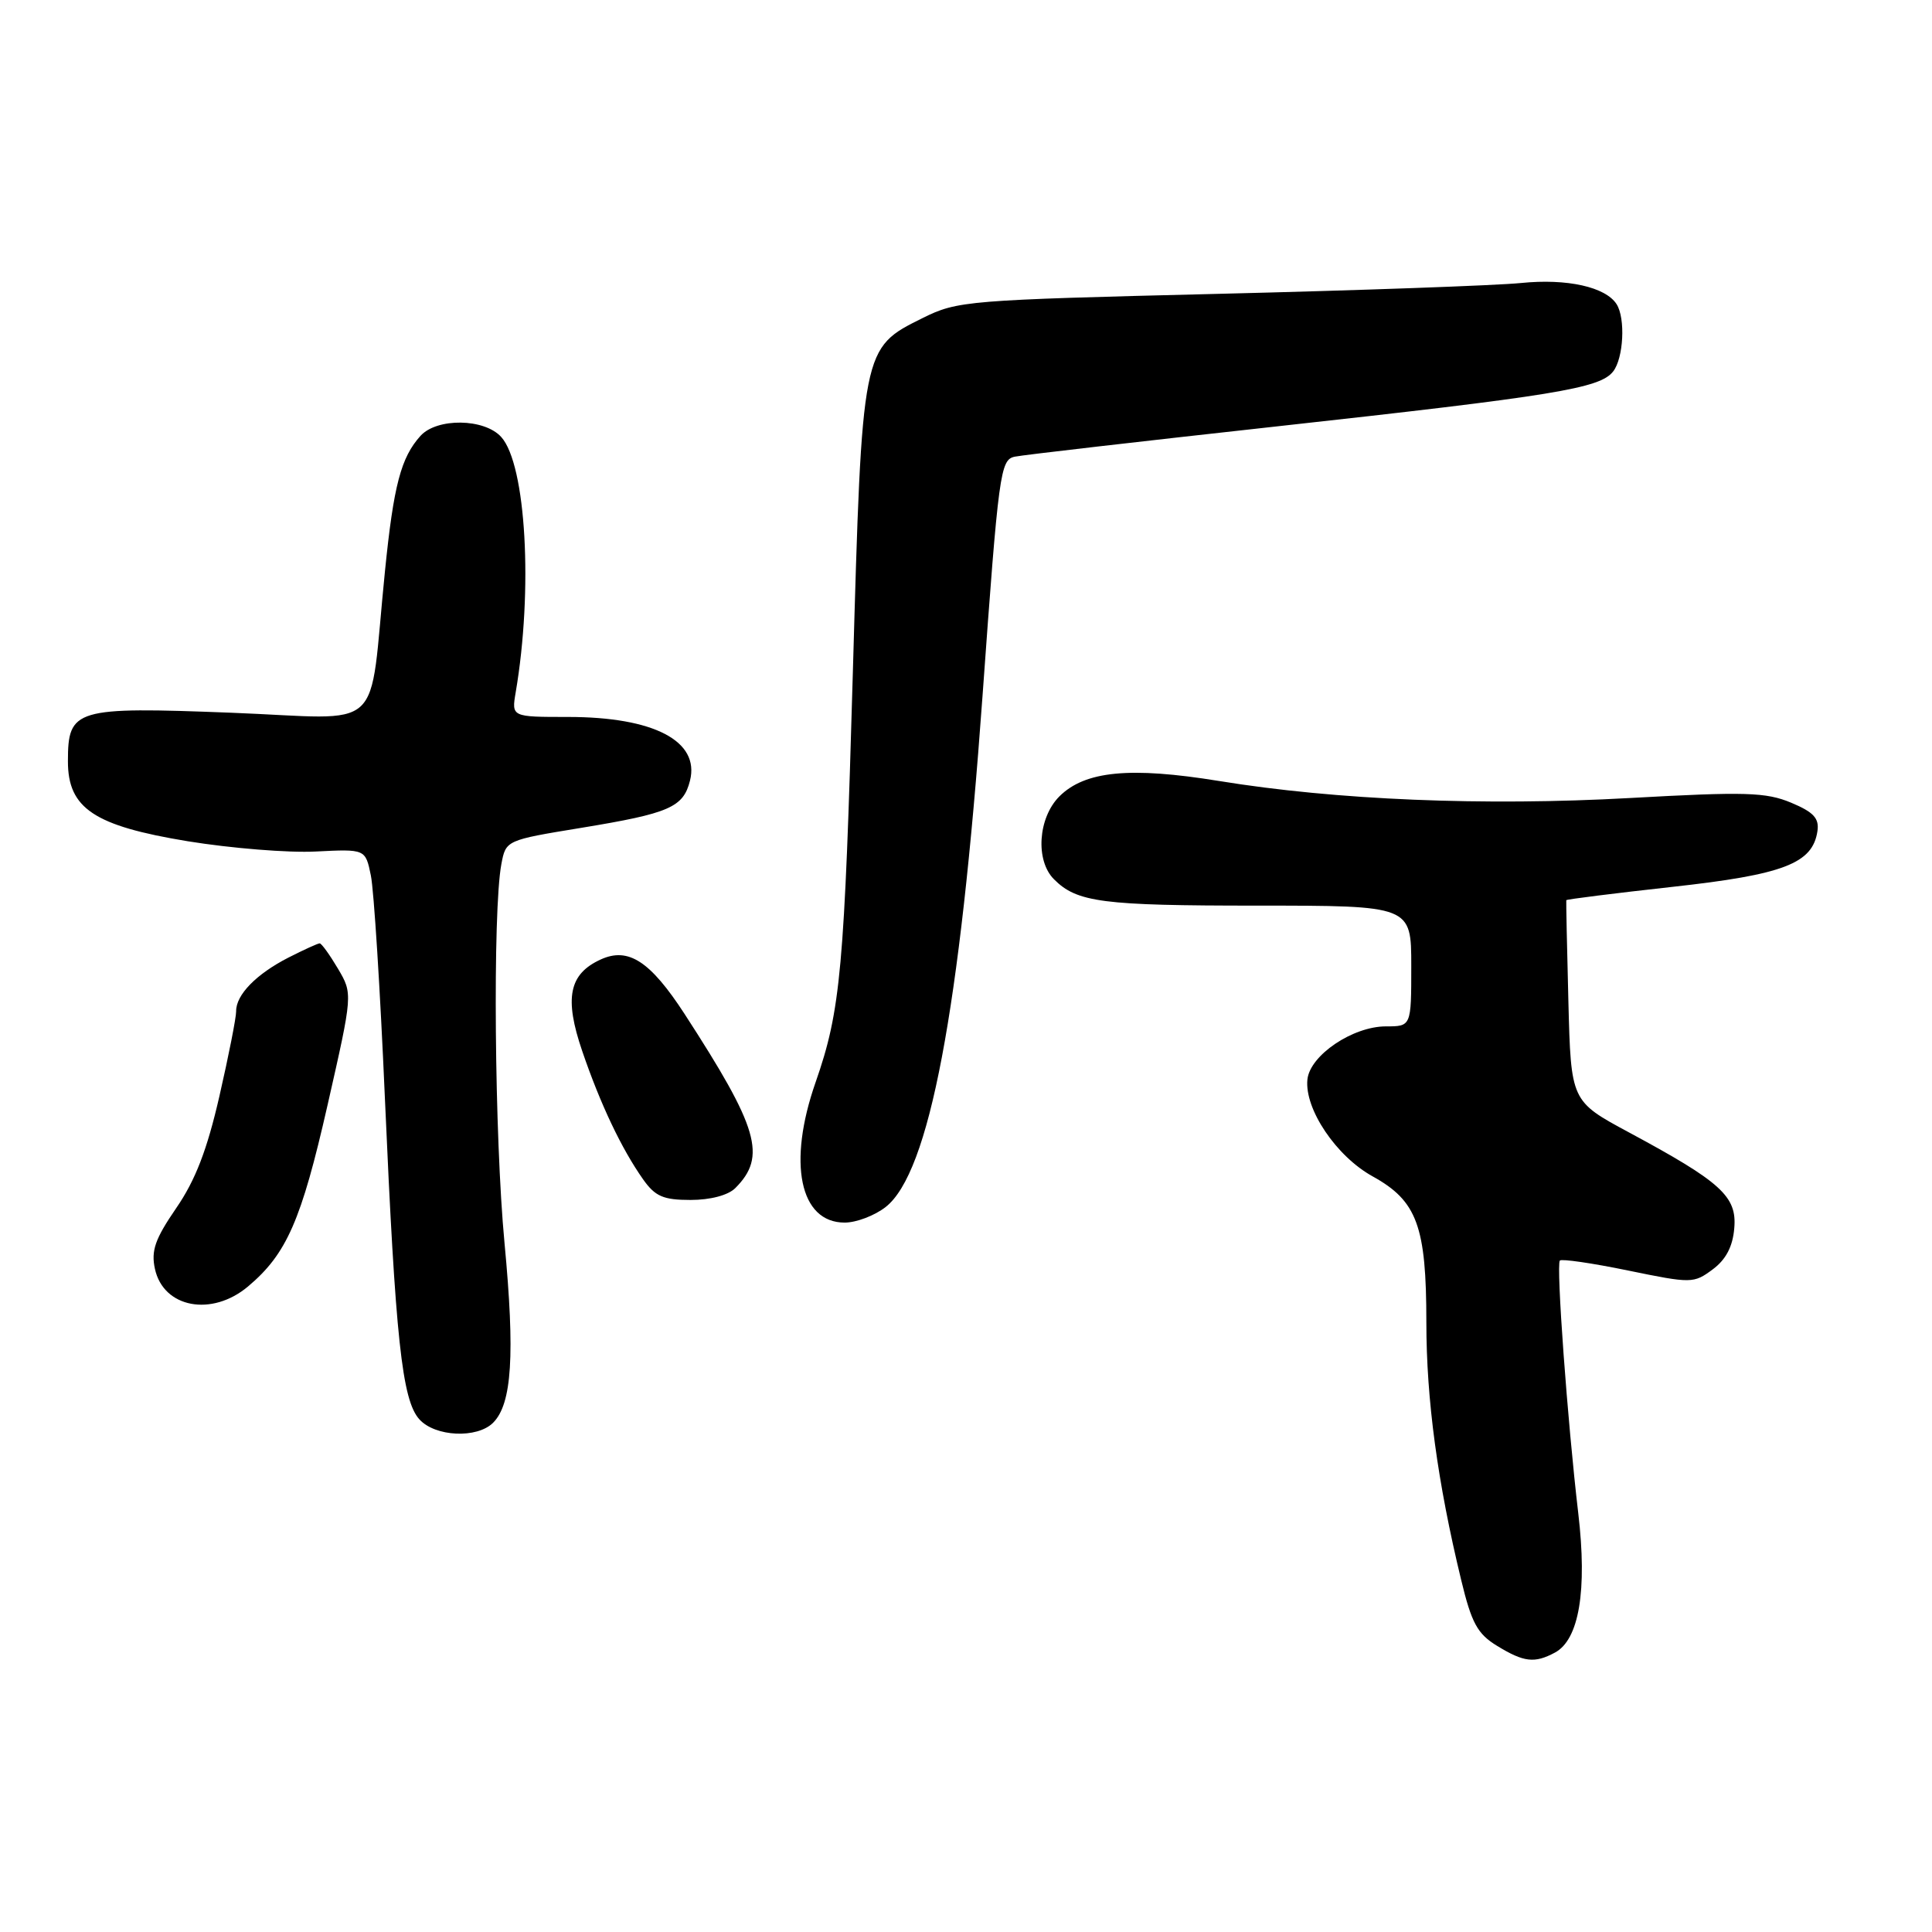 <?xml version="1.0" encoding="UTF-8" standalone="no"?>
<!DOCTYPE svg PUBLIC "-//W3C//DTD SVG 1.1//EN" "http://www.w3.org/Graphics/SVG/1.1/DTD/svg11.dtd" >
<svg xmlns="http://www.w3.org/2000/svg" xmlns:xlink="http://www.w3.org/1999/xlink" version="1.1" viewBox="0 0 256 256">
 <g >
 <path fill="currentColor"
d=" M 206.03 218.98 C 209.24 217.27 210.33 210.75 209.13 200.53 C 207.70 188.37 206.18 167.61 206.69 167.03 C 206.91 166.78 210.98 167.37 215.73 168.35 C 224.14 170.08 224.42 170.07 226.93 168.21 C 228.69 166.91 229.60 165.18 229.80 162.74 C 230.17 158.53 228.06 156.62 215.83 150.04 C 208.16 145.91 208.16 145.91 207.82 132.71 C 207.63 125.44 207.51 119.40 207.54 119.28 C 207.58 119.16 213.88 118.37 221.55 117.52 C 236.36 115.89 240.18 114.42 240.82 110.13 C 241.07 108.43 240.32 107.61 237.33 106.36 C 234.00 104.97 231.25 104.89 216.00 105.74 C 196.65 106.82 176.99 106.01 161.50 103.48 C 149.73 101.57 143.76 102.15 140.37 105.53 C 137.54 108.37 137.17 114.03 139.66 116.51 C 142.71 119.57 146.04 120.00 166.57 120.00 C 187.00 120.00 187.00 120.00 187.00 128.00 C 187.00 136.00 187.00 136.00 183.65 136.00 C 179.24 136.00 173.58 139.83 173.24 143.03 C 172.83 146.94 177.06 153.22 181.89 155.88 C 187.77 159.13 189.00 162.47 189.00 175.22 C 189.00 185.48 190.48 196.40 193.61 209.34 C 194.99 215.08 195.77 216.50 198.38 218.09 C 201.93 220.26 203.34 220.42 206.03 218.98 Z  M 65.34 188.52 C 67.84 186.02 68.25 179.51 66.85 164.70 C 65.52 150.67 65.27 120.72 66.43 114.52 C 67.03 111.33 67.03 111.33 77.04 109.69 C 88.71 107.77 90.54 106.98 91.43 103.43 C 92.74 98.19 86.63 95.00 75.27 95.00 C 67.78 95.00 67.78 95.00 68.33 91.75 C 70.65 78.17 69.71 61.54 66.41 57.90 C 64.18 55.43 57.90 55.35 55.72 57.75 C 53.13 60.62 52.16 64.28 51.01 75.68 C 48.78 97.67 51.41 95.24 30.63 94.44 C 9.92 93.64 9.00 93.91 9.00 100.88 C 9.00 107.12 12.47 109.43 24.88 111.47 C 30.60 112.40 38.23 113.02 41.84 112.83 C 48.42 112.50 48.42 112.50 49.14 116.00 C 49.54 117.92 50.38 131.20 51.00 145.50 C 52.40 177.42 53.27 185.53 55.57 188.07 C 57.66 190.39 63.22 190.64 65.34 188.52 Z  M 32.87 170.46 C 37.99 166.15 39.92 161.74 43.40 146.44 C 46.75 131.69 46.75 131.69 44.78 128.35 C 43.69 126.51 42.60 125.00 42.36 125.00 C 42.12 125.00 40.25 125.85 38.21 126.89 C 33.95 129.07 31.26 131.83 31.29 134.00 C 31.30 134.82 30.30 139.89 29.07 145.26 C 27.44 152.37 25.89 156.39 23.35 160.08 C 20.55 164.16 20.00 165.72 20.53 168.14 C 21.66 173.30 28.06 174.51 32.87 170.46 Z  M 117.36 159.93 C 123.13 155.40 127.18 134.01 130.19 92.21 C 132.33 62.49 132.54 60.91 134.47 60.51 C 135.59 60.28 151.12 58.49 169.00 56.52 C 206.03 52.44 212.00 51.47 213.75 49.22 C 215.13 47.46 215.40 42.18 214.21 40.31 C 212.75 38.02 207.64 36.88 201.54 37.50 C 198.22 37.83 180.09 38.48 161.26 38.94 C 128.14 39.75 126.87 39.85 122.26 42.14 C 114.20 46.14 114.23 45.98 113.01 89.00 C 111.89 128.47 111.40 133.87 108.07 143.41 C 104.33 154.10 105.97 162.00 111.92 162.00 C 113.47 162.00 115.91 161.07 117.36 159.93 Z  M 97.43 157.43 C 101.62 153.24 100.51 149.46 90.70 134.34 C 86.16 127.36 83.26 125.47 79.61 127.13 C 75.39 129.05 74.74 132.24 77.15 139.28 C 79.55 146.31 82.35 152.20 85.20 156.25 C 86.81 158.53 87.88 159.00 91.50 159.00 C 94.13 159.00 96.48 158.38 97.43 157.43 Z "/>
</g>
</svg>